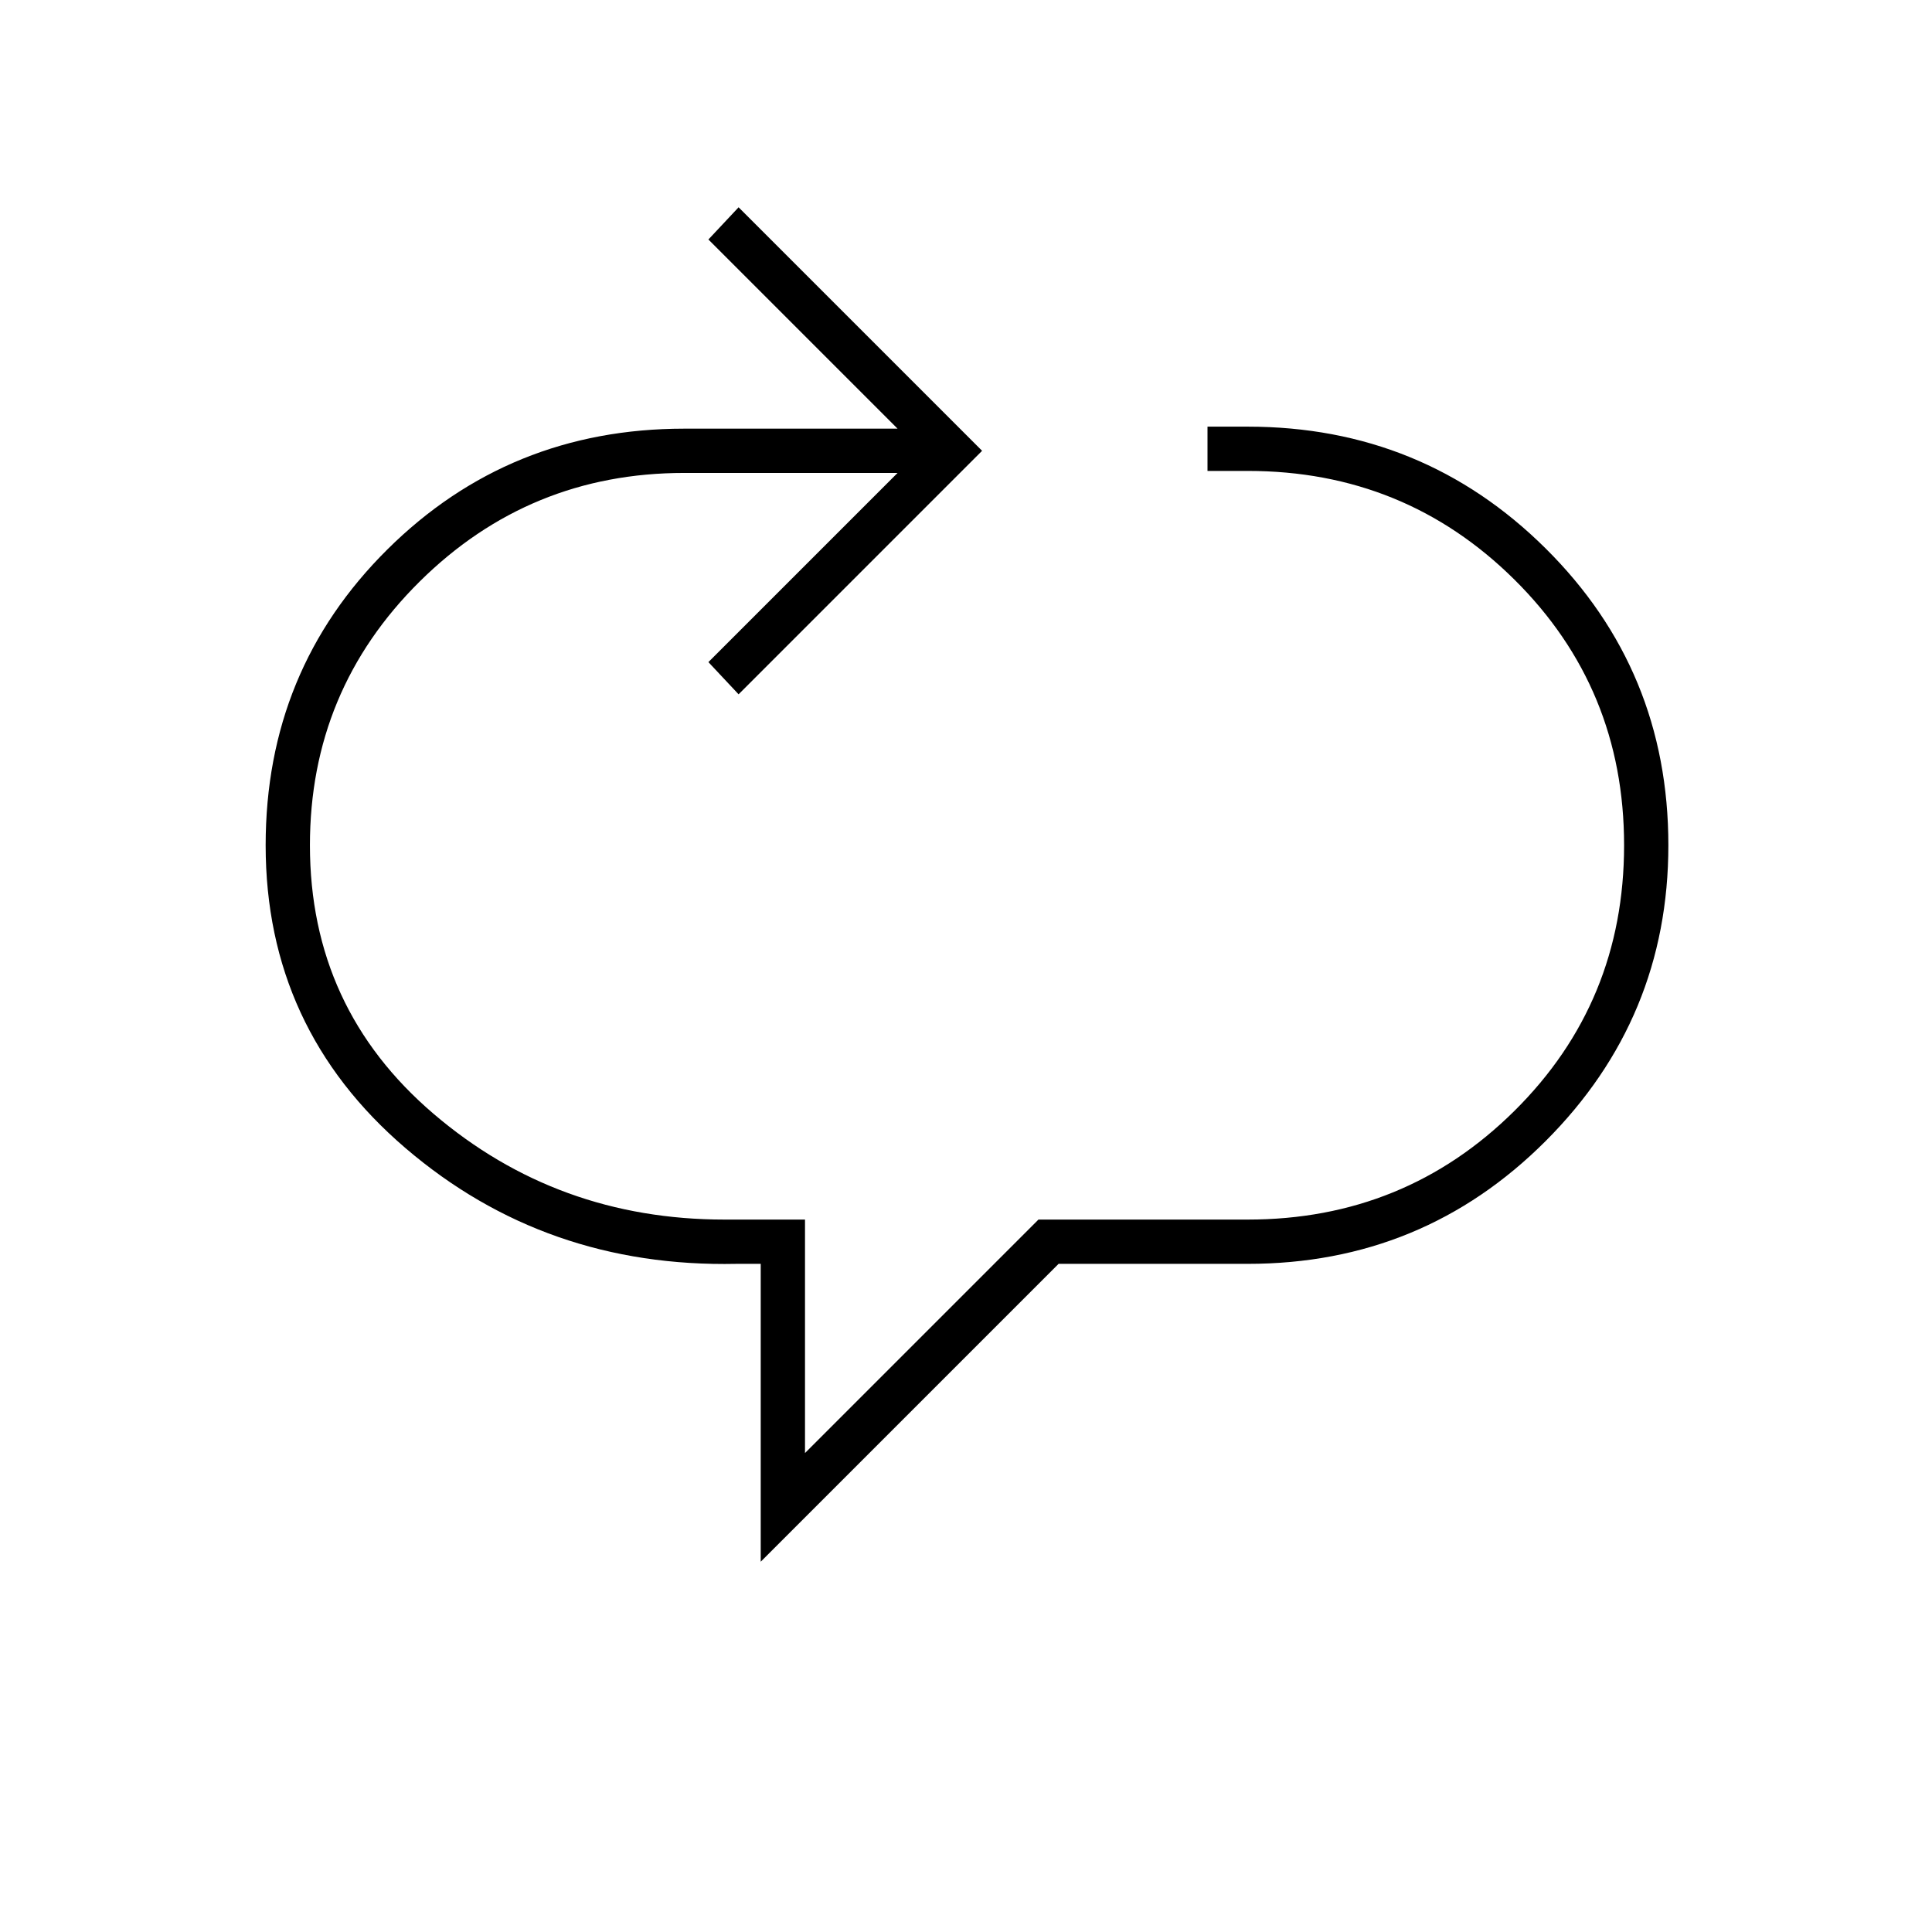 <svg xmlns="http://www.w3.org/2000/svg" height="48" width="48"><path d="M18.9 38.8V31.4H18.3Q13.55 31.5 10.075 28.525Q6.6 25.55 6.6 21Q6.6 16.65 9.625 13.65Q12.65 10.65 17 10.65H22.3L17.6 5.95L18.35 5.15L24.4 11.2L18.35 17.25L17.6 16.45L22.3 11.75H17Q13.15 11.75 10.425 14.45Q7.7 17.15 7.7 21Q7.7 25.05 10.775 27.675Q13.85 30.3 18 30.3H20V36.1L25.8 30.3H31Q34.9 30.3 37.625 27.6Q40.35 24.9 40.35 21Q40.35 17.1 37.625 14.4Q34.9 11.7 31 11.7H30V10.6H31Q35.35 10.6 38.4 13.625Q41.45 16.65 41.45 21Q41.45 25.3 38.4 28.35Q35.35 31.4 31 31.4H26.3Z"/></svg>